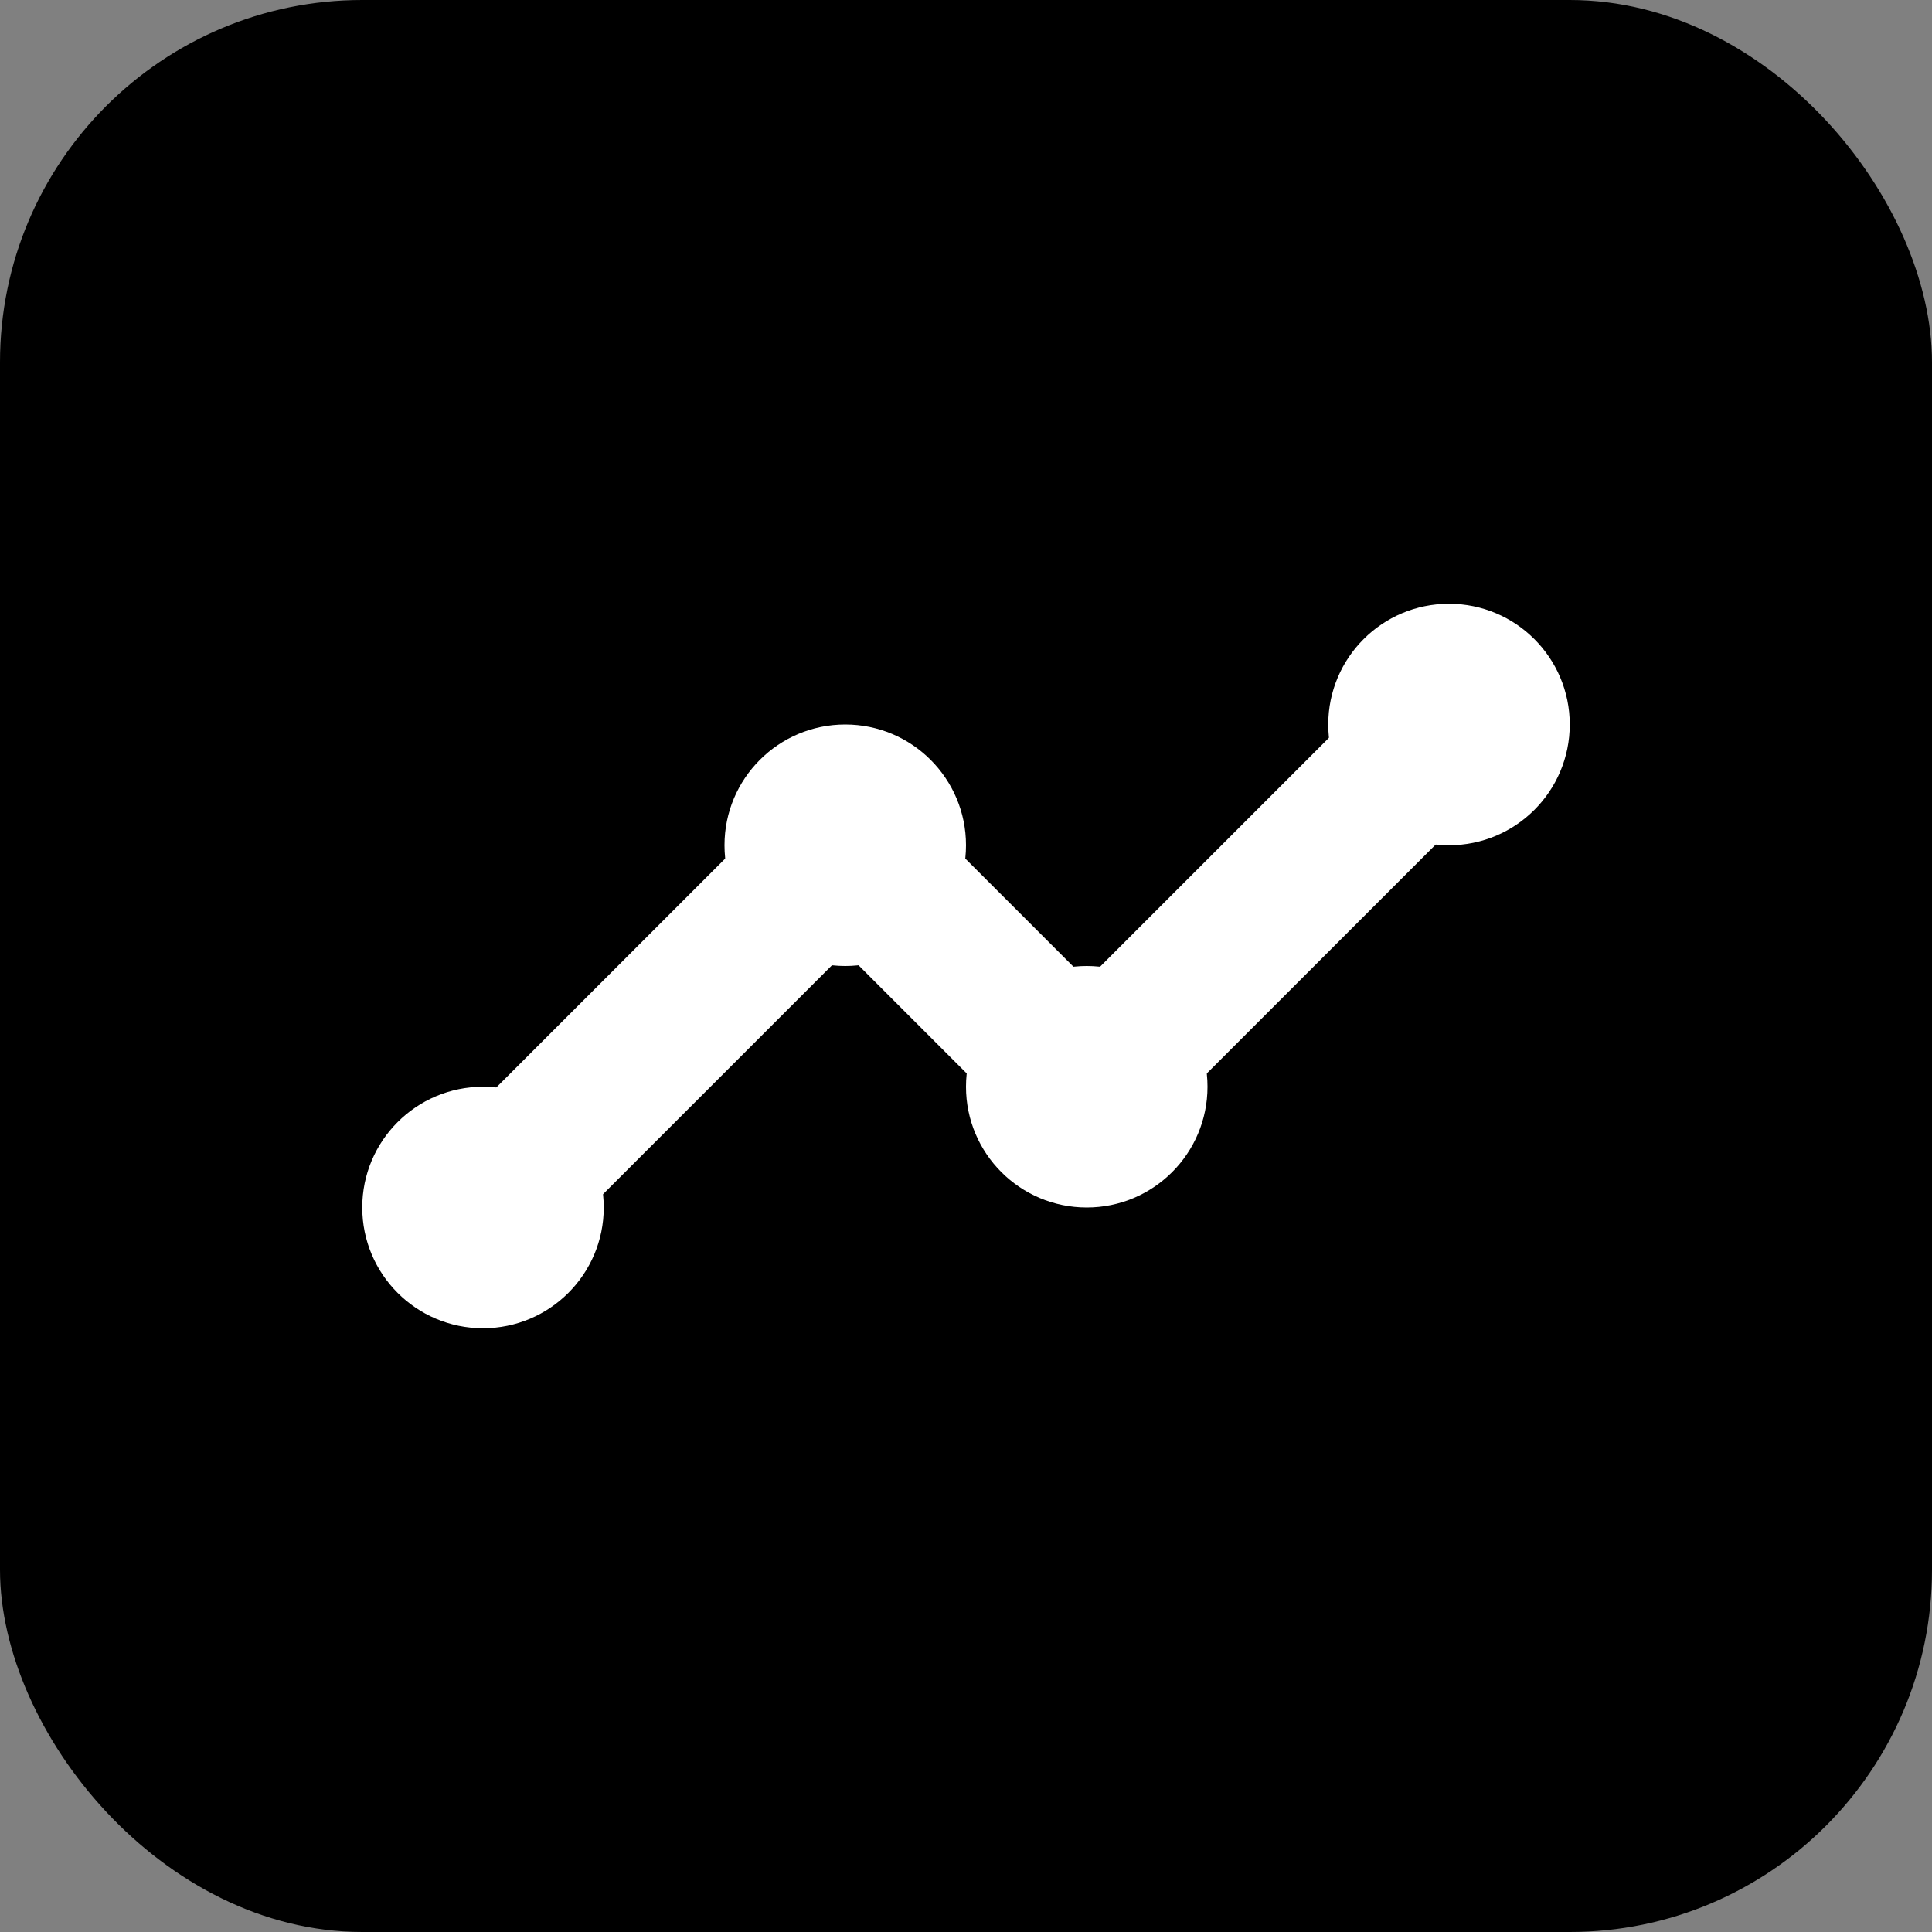 <svg xmlns="http://www.w3.org/2000/svg" viewBox="0 0 32 32" width="32" height="32">
  <rect x="0" y="0" width="32" height="32" fill="#808080" stroke="none"/>
  <rect width="32" height="32" rx="6" fill="hsl(220, 9%, 18%)"/>
  <path d="M8 20 L14 14 L18 18 L24 12" stroke="white" stroke-width="2.5" fill="none" stroke-linecap="round" stroke-linejoin="round"/>
  <circle cx="8" cy="20" r="2" fill="white"/>
  <circle cx="14" cy="14" r="2" fill="white"/>
  <circle cx="18" cy="18" r="2" fill="white"/>
  <circle cx="24" cy="12" r="2" fill="white"/>
</svg>